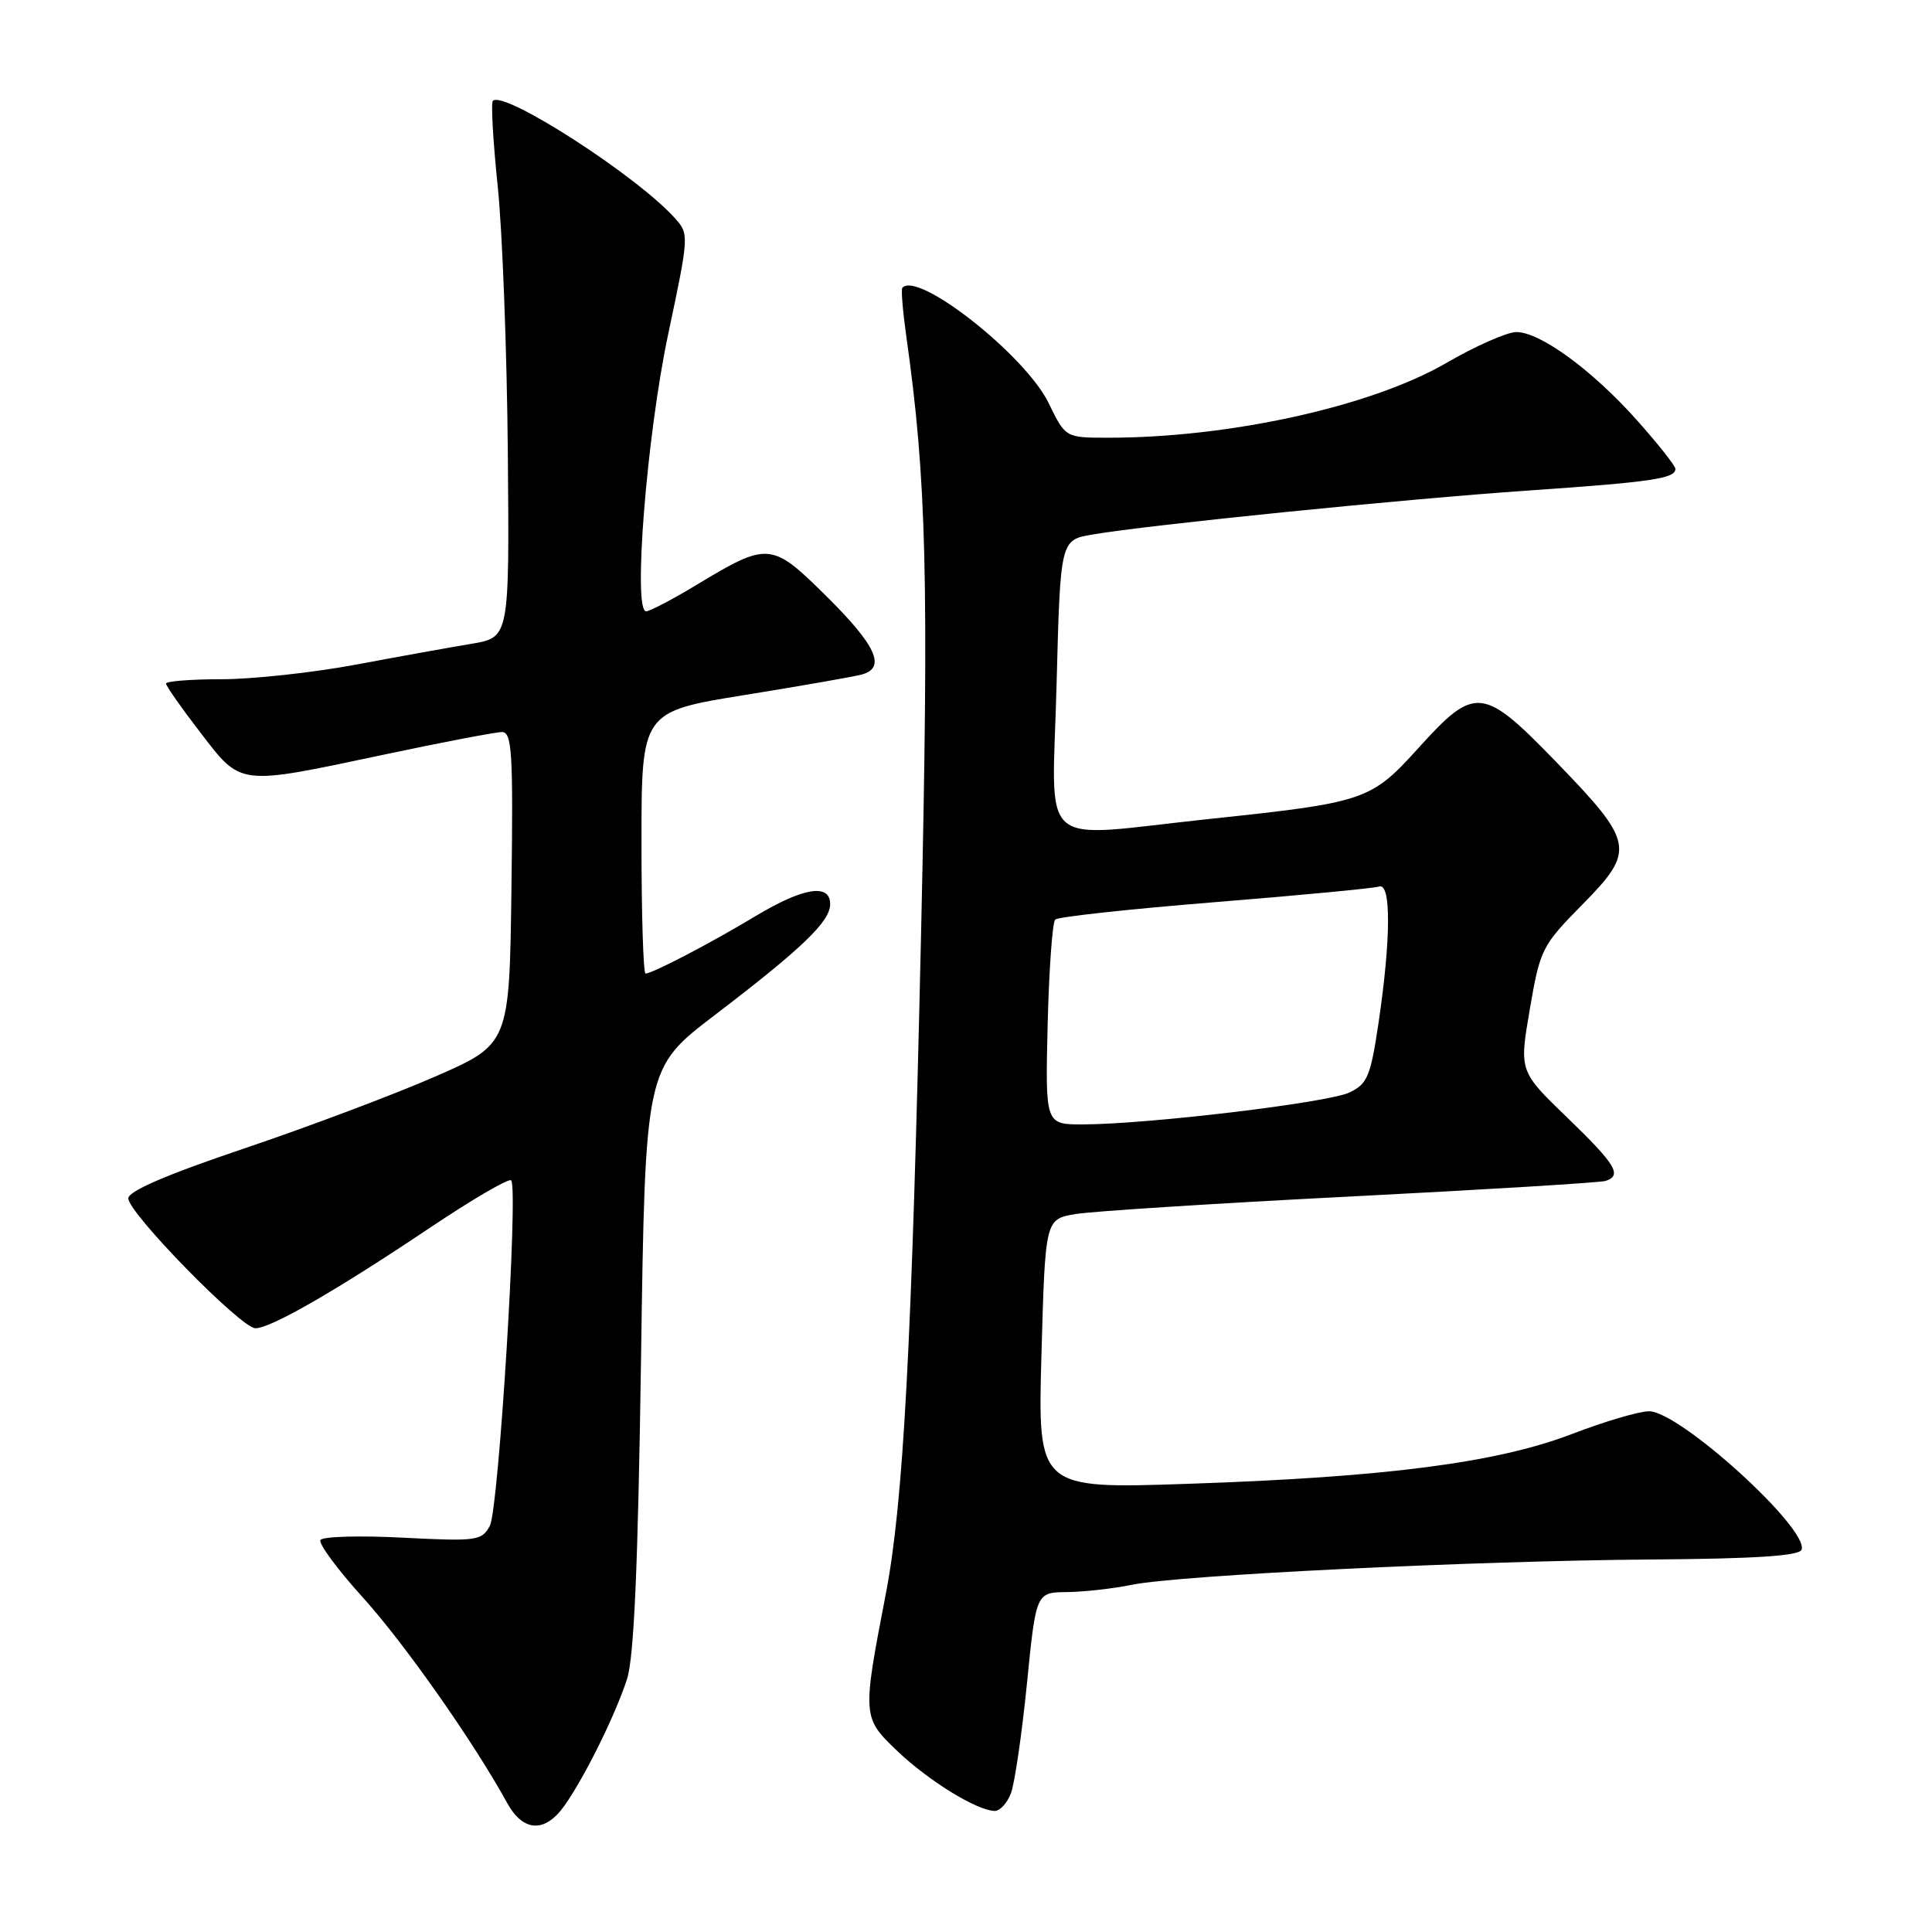 <?xml version="1.0" encoding="UTF-8" standalone="no"?>
<!DOCTYPE svg PUBLIC "-//W3C//DTD SVG 1.1//EN" "http://www.w3.org/Graphics/SVG/1.1/DTD/svg11.dtd" >
<svg xmlns="http://www.w3.org/2000/svg" xmlns:xlink="http://www.w3.org/1999/xlink" version="1.1" viewBox="0 0 256 256">
 <g >
 <path fill="currentColor"
d=" M 74.80 239.25 C 77.49 235.44 81.52 227.29 83.08 222.50 C 84.01 219.64 84.54 207.56 84.94 180.02 C 85.50 141.53 85.50 141.53 94.69 134.52 C 106.29 125.67 110.00 122.10 110.00 119.81 C 110.00 117.02 106.46 117.58 100.13 121.38 C 94.17 124.97 86.44 129.00 85.54 129.00 C 85.24 129.00 85.00 121.19 85.00 111.65 C 85.00 94.30 85.00 94.30 98.75 92.08 C 106.31 90.86 113.29 89.64 114.25 89.36 C 117.42 88.46 116.09 85.53 109.59 79.09 C 102.23 71.79 101.82 71.75 92.28 77.51 C 89.10 79.43 86.10 81.00 85.61 81.00 C 83.84 81.00 85.70 57.64 88.54 44.27 C 91.31 31.19 91.32 31.01 89.42 28.90 C 84.39 23.29 66.75 11.92 65.31 13.36 C 65.04 13.62 65.33 18.72 65.95 24.67 C 66.57 30.63 67.17 46.52 67.29 59.98 C 67.50 84.46 67.50 84.46 62.50 85.30 C 59.75 85.76 52.84 87.00 47.15 88.07 C 41.45 89.13 33.46 90.00 29.40 90.00 C 25.33 90.00 22.00 90.26 22.00 90.58 C 22.00 90.89 24.05 93.82 26.56 97.08 C 32.03 104.18 31.44 104.11 50.84 100.00 C 58.62 98.35 65.68 97.00 66.51 97.00 C 67.84 97.00 68.01 99.69 67.77 117.68 C 67.50 138.36 67.50 138.36 57.57 142.69 C 52.11 145.07 40.74 149.35 32.32 152.19 C 22.06 155.65 17.00 157.83 17.00 158.79 C 17.00 160.72 31.95 176.00 33.84 176.00 C 35.89 176.00 44.49 171.05 56.84 162.77 C 62.52 158.96 67.42 156.09 67.73 156.40 C 68.71 157.37 66.08 199.98 64.91 202.17 C 63.84 204.16 63.21 204.25 53.38 203.75 C 47.66 203.45 42.75 203.59 42.46 204.06 C 42.18 204.52 44.69 207.93 48.05 211.64 C 53.56 217.72 62.74 230.78 67.20 238.90 C 69.33 242.77 72.22 242.91 74.80 239.25 Z  M 133.95 237.63 C 134.45 236.32 135.40 229.80 136.07 223.13 C 137.28 211.00 137.28 211.00 141.39 210.96 C 143.65 210.93 147.53 210.50 150.00 209.99 C 156.24 208.71 195.53 206.80 218.92 206.64 C 232.61 206.54 238.44 206.16 238.72 205.34 C 239.66 202.53 222.55 187.00 218.51 187.00 C 217.20 187.00 212.63 188.35 208.35 189.99 C 198.44 193.81 183.71 195.73 157.50 196.61 C 137.50 197.29 137.50 197.29 138.00 179.42 C 138.50 161.55 138.50 161.55 142.50 160.87 C 144.70 160.50 161.12 159.45 179.00 158.54 C 196.88 157.63 212.06 156.70 212.75 156.48 C 214.98 155.74 214.11 154.31 207.65 148.07 C 201.30 141.94 201.30 141.94 202.71 133.72 C 204.07 125.78 204.30 125.31 209.69 119.84 C 216.74 112.68 216.55 111.65 206.22 100.98 C 196.49 90.93 195.46 90.82 188.00 99.06 C 181.63 106.10 180.98 106.32 160.04 108.54 C 137.08 110.98 139.42 113.06 140.00 90.78 C 140.50 71.55 140.50 71.55 144.74 70.83 C 152.35 69.53 186.14 66.12 202.50 65.00 C 218.89 63.87 222.00 63.41 222.00 62.13 C 222.00 61.73 219.71 58.83 216.90 55.68 C 210.98 49.04 204.09 44.00 200.92 44.00 C 199.70 44.00 195.51 45.85 191.60 48.12 C 181.69 53.86 162.95 58.00 146.87 58.00 C 141.18 58.00 141.18 58.00 138.96 53.43 C 135.91 47.11 121.64 35.86 119.57 38.13 C 119.38 38.33 119.62 41.20 120.08 44.50 C 122.78 63.54 123.10 76.55 122.04 124.00 C 120.82 178.35 119.71 199.07 117.37 211.22 C 114.24 227.45 114.25 227.59 118.93 232.05 C 123.08 235.99 129.38 239.87 131.77 239.96 C 132.48 239.98 133.46 238.93 133.95 237.63 Z  M 138.82 135.75 C 139.00 128.46 139.45 122.21 139.82 121.85 C 140.20 121.48 149.72 120.45 161.00 119.54 C 172.28 118.63 182.06 117.70 182.75 117.47 C 184.34 116.95 184.31 124.40 182.67 135.49 C 181.61 142.62 181.20 143.62 178.81 144.76 C 176.00 146.11 152.10 148.97 143.50 148.99 C 138.50 149.00 138.50 149.00 138.82 135.75 Z "/>
</g>
</svg>